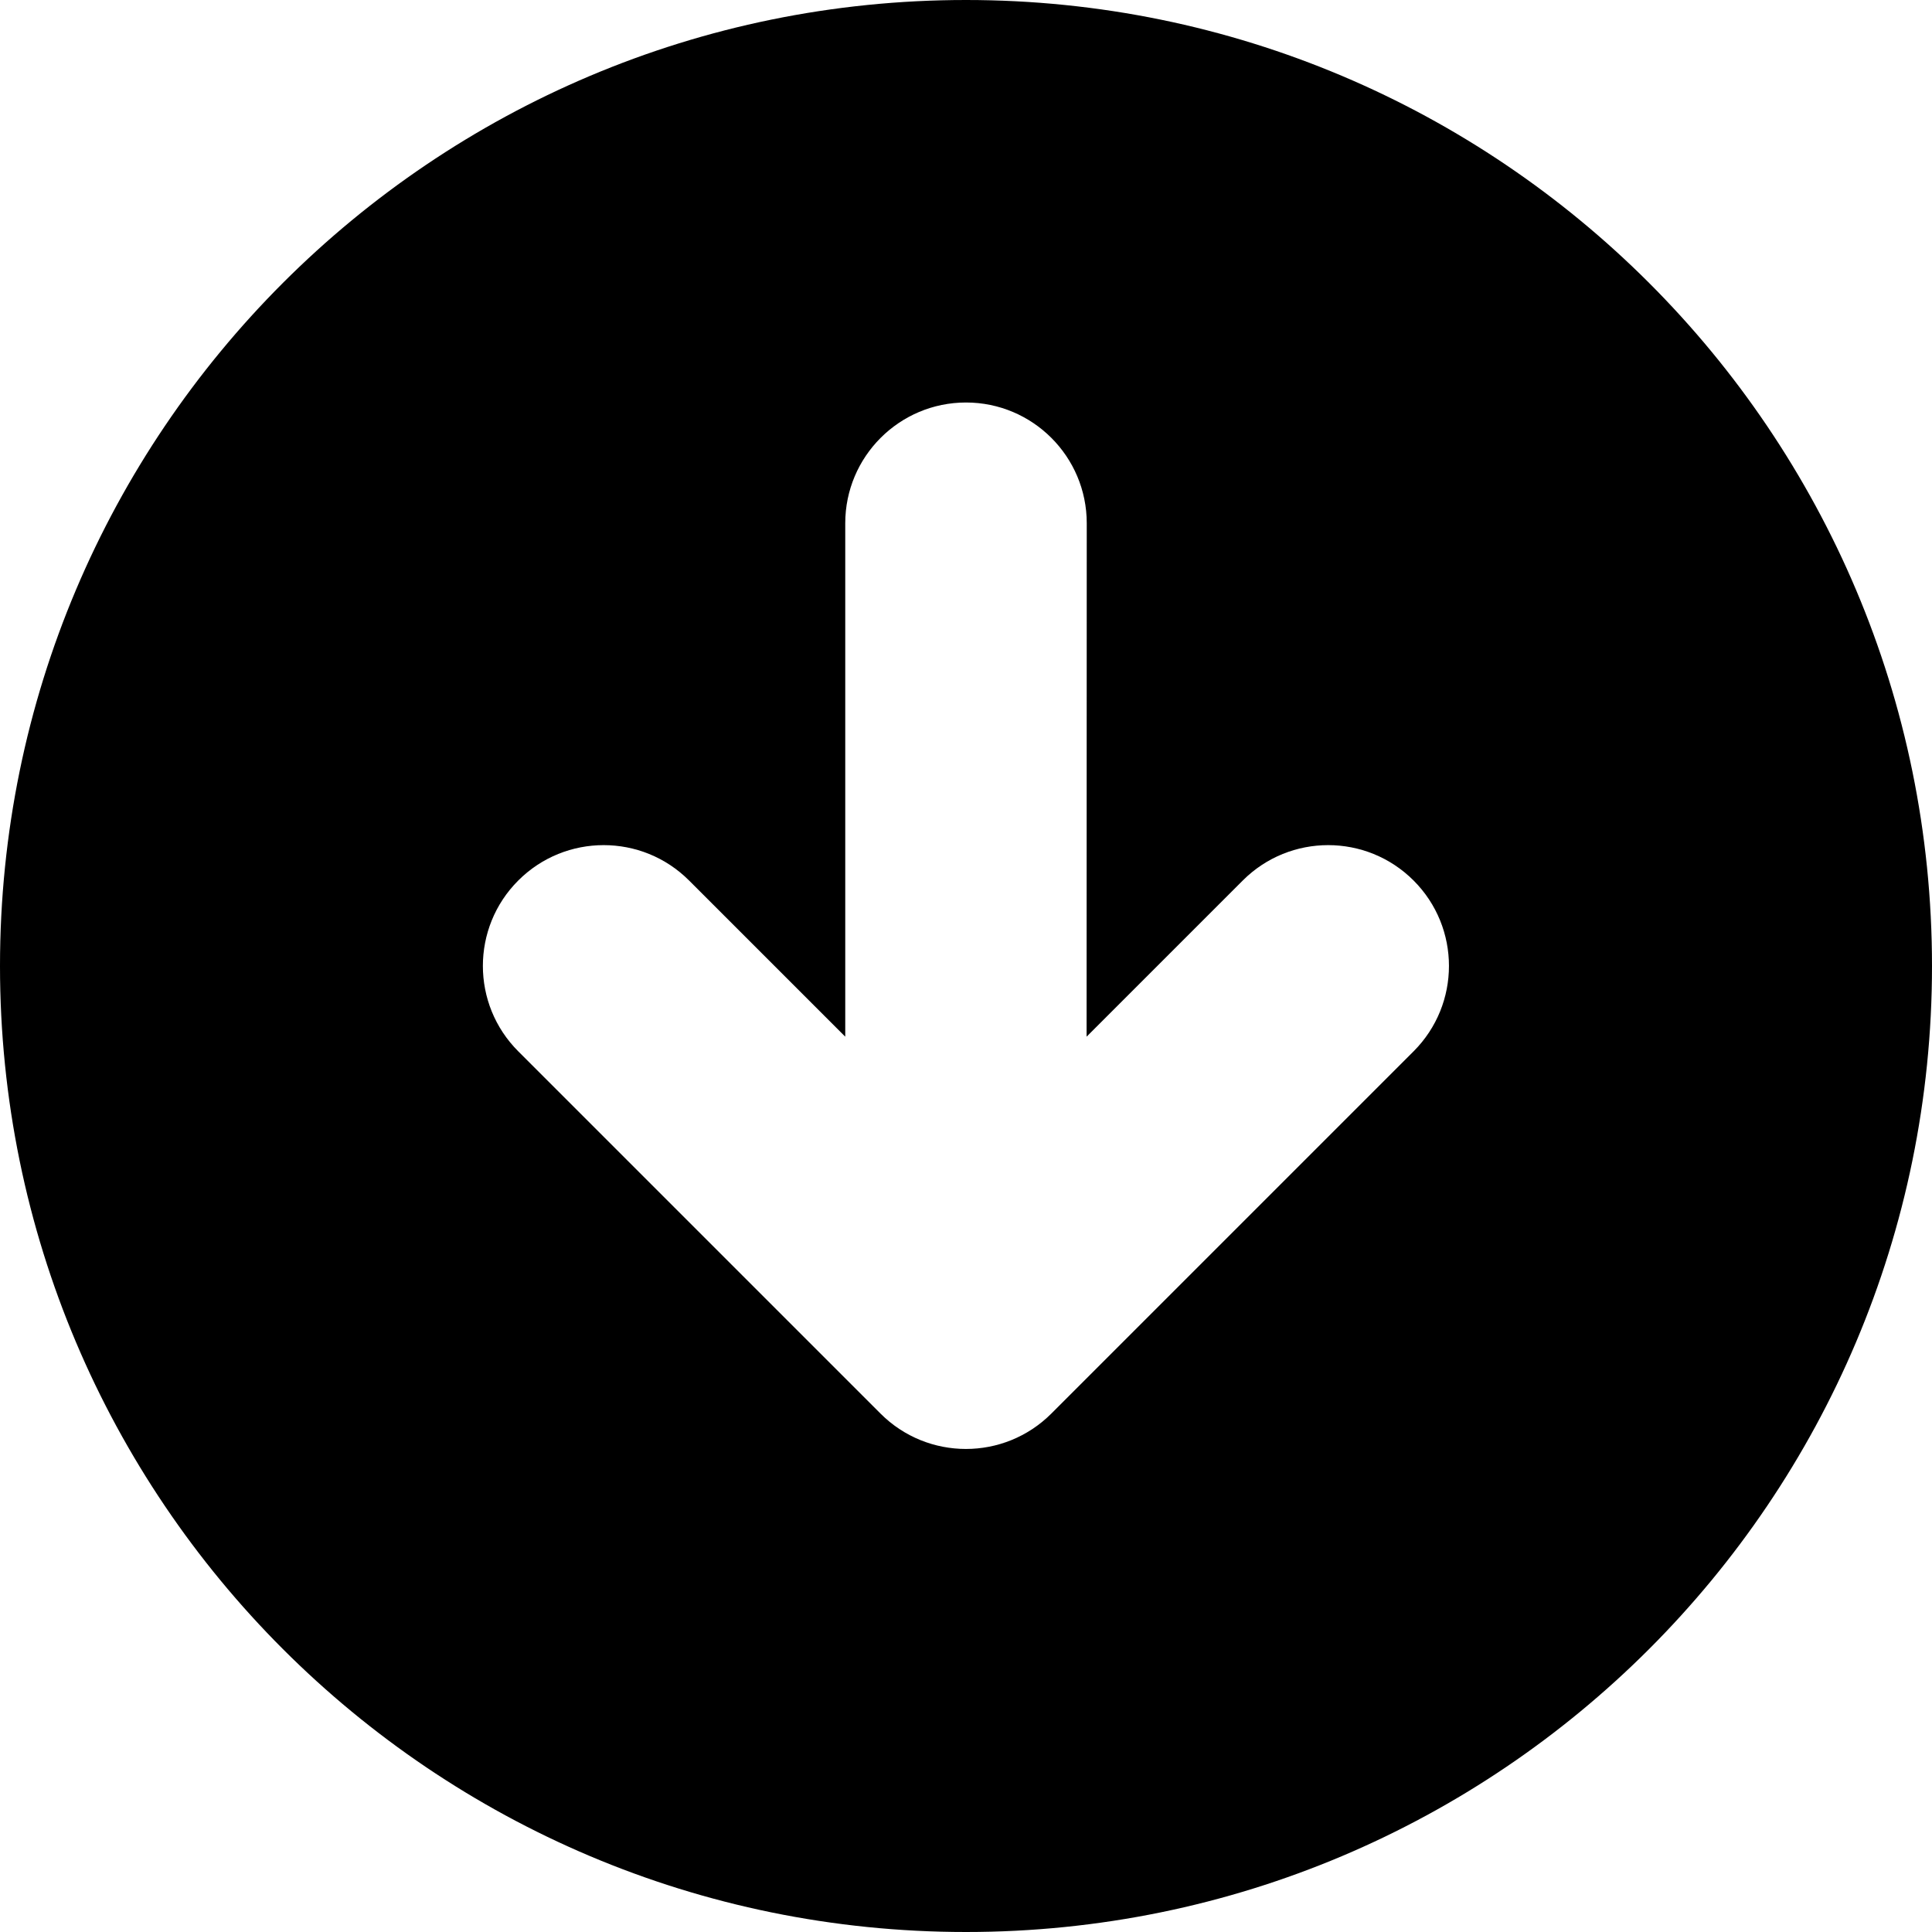 <svg fill="none" height="12" viewBox="0 0 12 12" width="12" xmlns="http://www.w3.org/2000/svg"><path clip-rule="evenodd" d="m12 6c0 3.314-2.686 6-6 6s-6-2.686-6-6 2.686-6 6-6 6 2.686 6 6zm-5.25-2.75c0-.414-.336-.75-.75-.75s-.75.336-.75.75v3.189l-.97-.97c-.293-.293-.768-.293-1.061 0s-.293.768 0 1.061l2.25 2.25c.293.293.768.293 1.061 0l2.25-2.25c.293-.293.293-.768 0-1.061s-.768-.293-1.061 0l-.97.97z" fill="currentColor" fill-rule="evenodd"/></svg>

